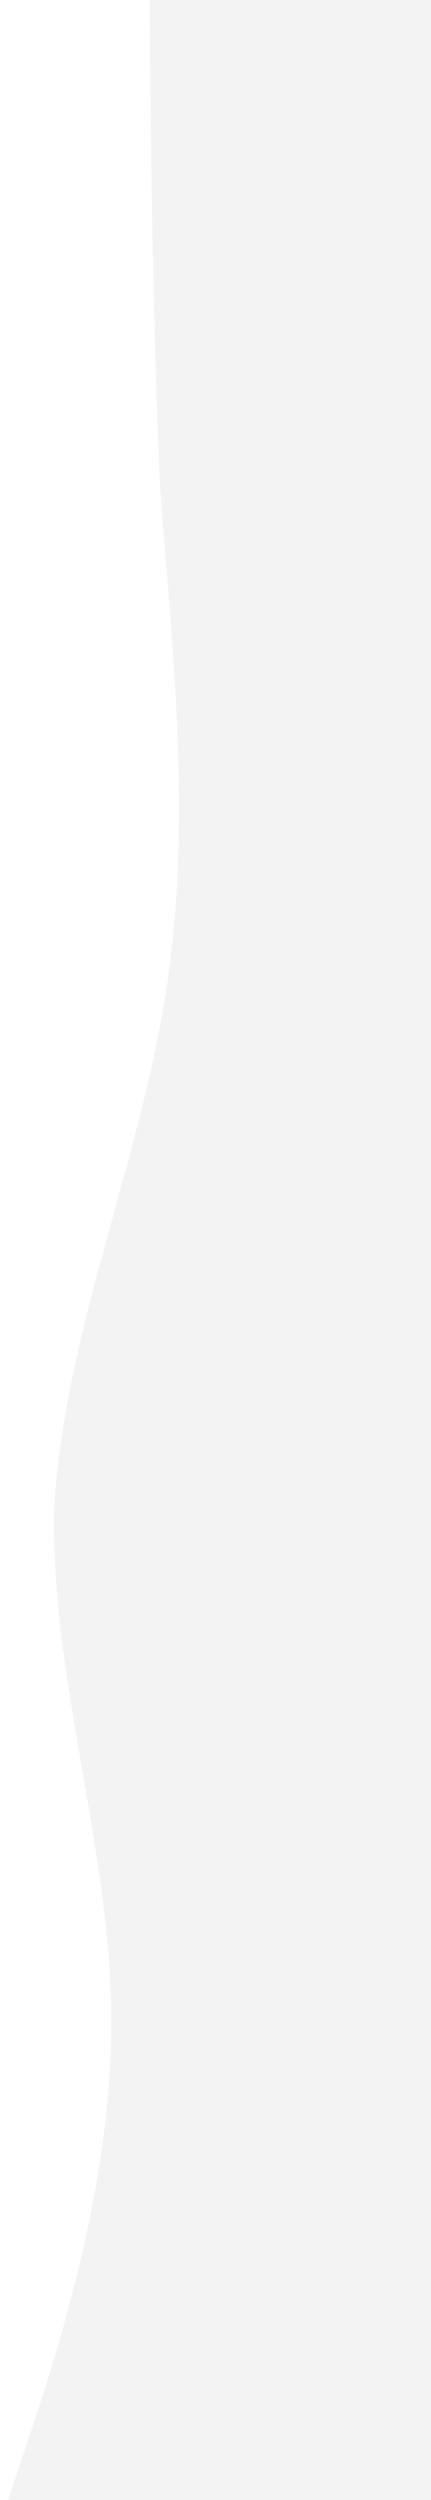 <svg width="160" height="926" viewBox="0 0 160 926" fill="none" xmlns="http://www.w3.org/2000/svg">
<path opacity="0.05" fill-rule="evenodd" clip-rule="evenodd" d="M0.166 934.694L10.605 903.226C21.044 871.757 41.921 808.82 41.31 746.093C40.699 683.365 18.599 620.847 20.137 558.098C23.824 495.329 51.148 432.329 61.281 369.497C71.415 306.665 64.357 244 59.448 181.314C56.688 118.608 56.077 55.88 55.772 24.517L55.466 -6.847L160.76 -7.873L161.066 23.491C161.372 54.855 161.983 117.582 162.594 180.31C163.205 243.037 163.816 305.765 164.427 368.492C165.038 431.22 165.649 493.947 166.26 556.675C166.871 619.403 167.482 682.13 168.094 744.858C168.705 807.585 169.316 870.313 169.621 901.677L169.927 933.04L0.166 934.694Z" fill="black"/>
</svg>
